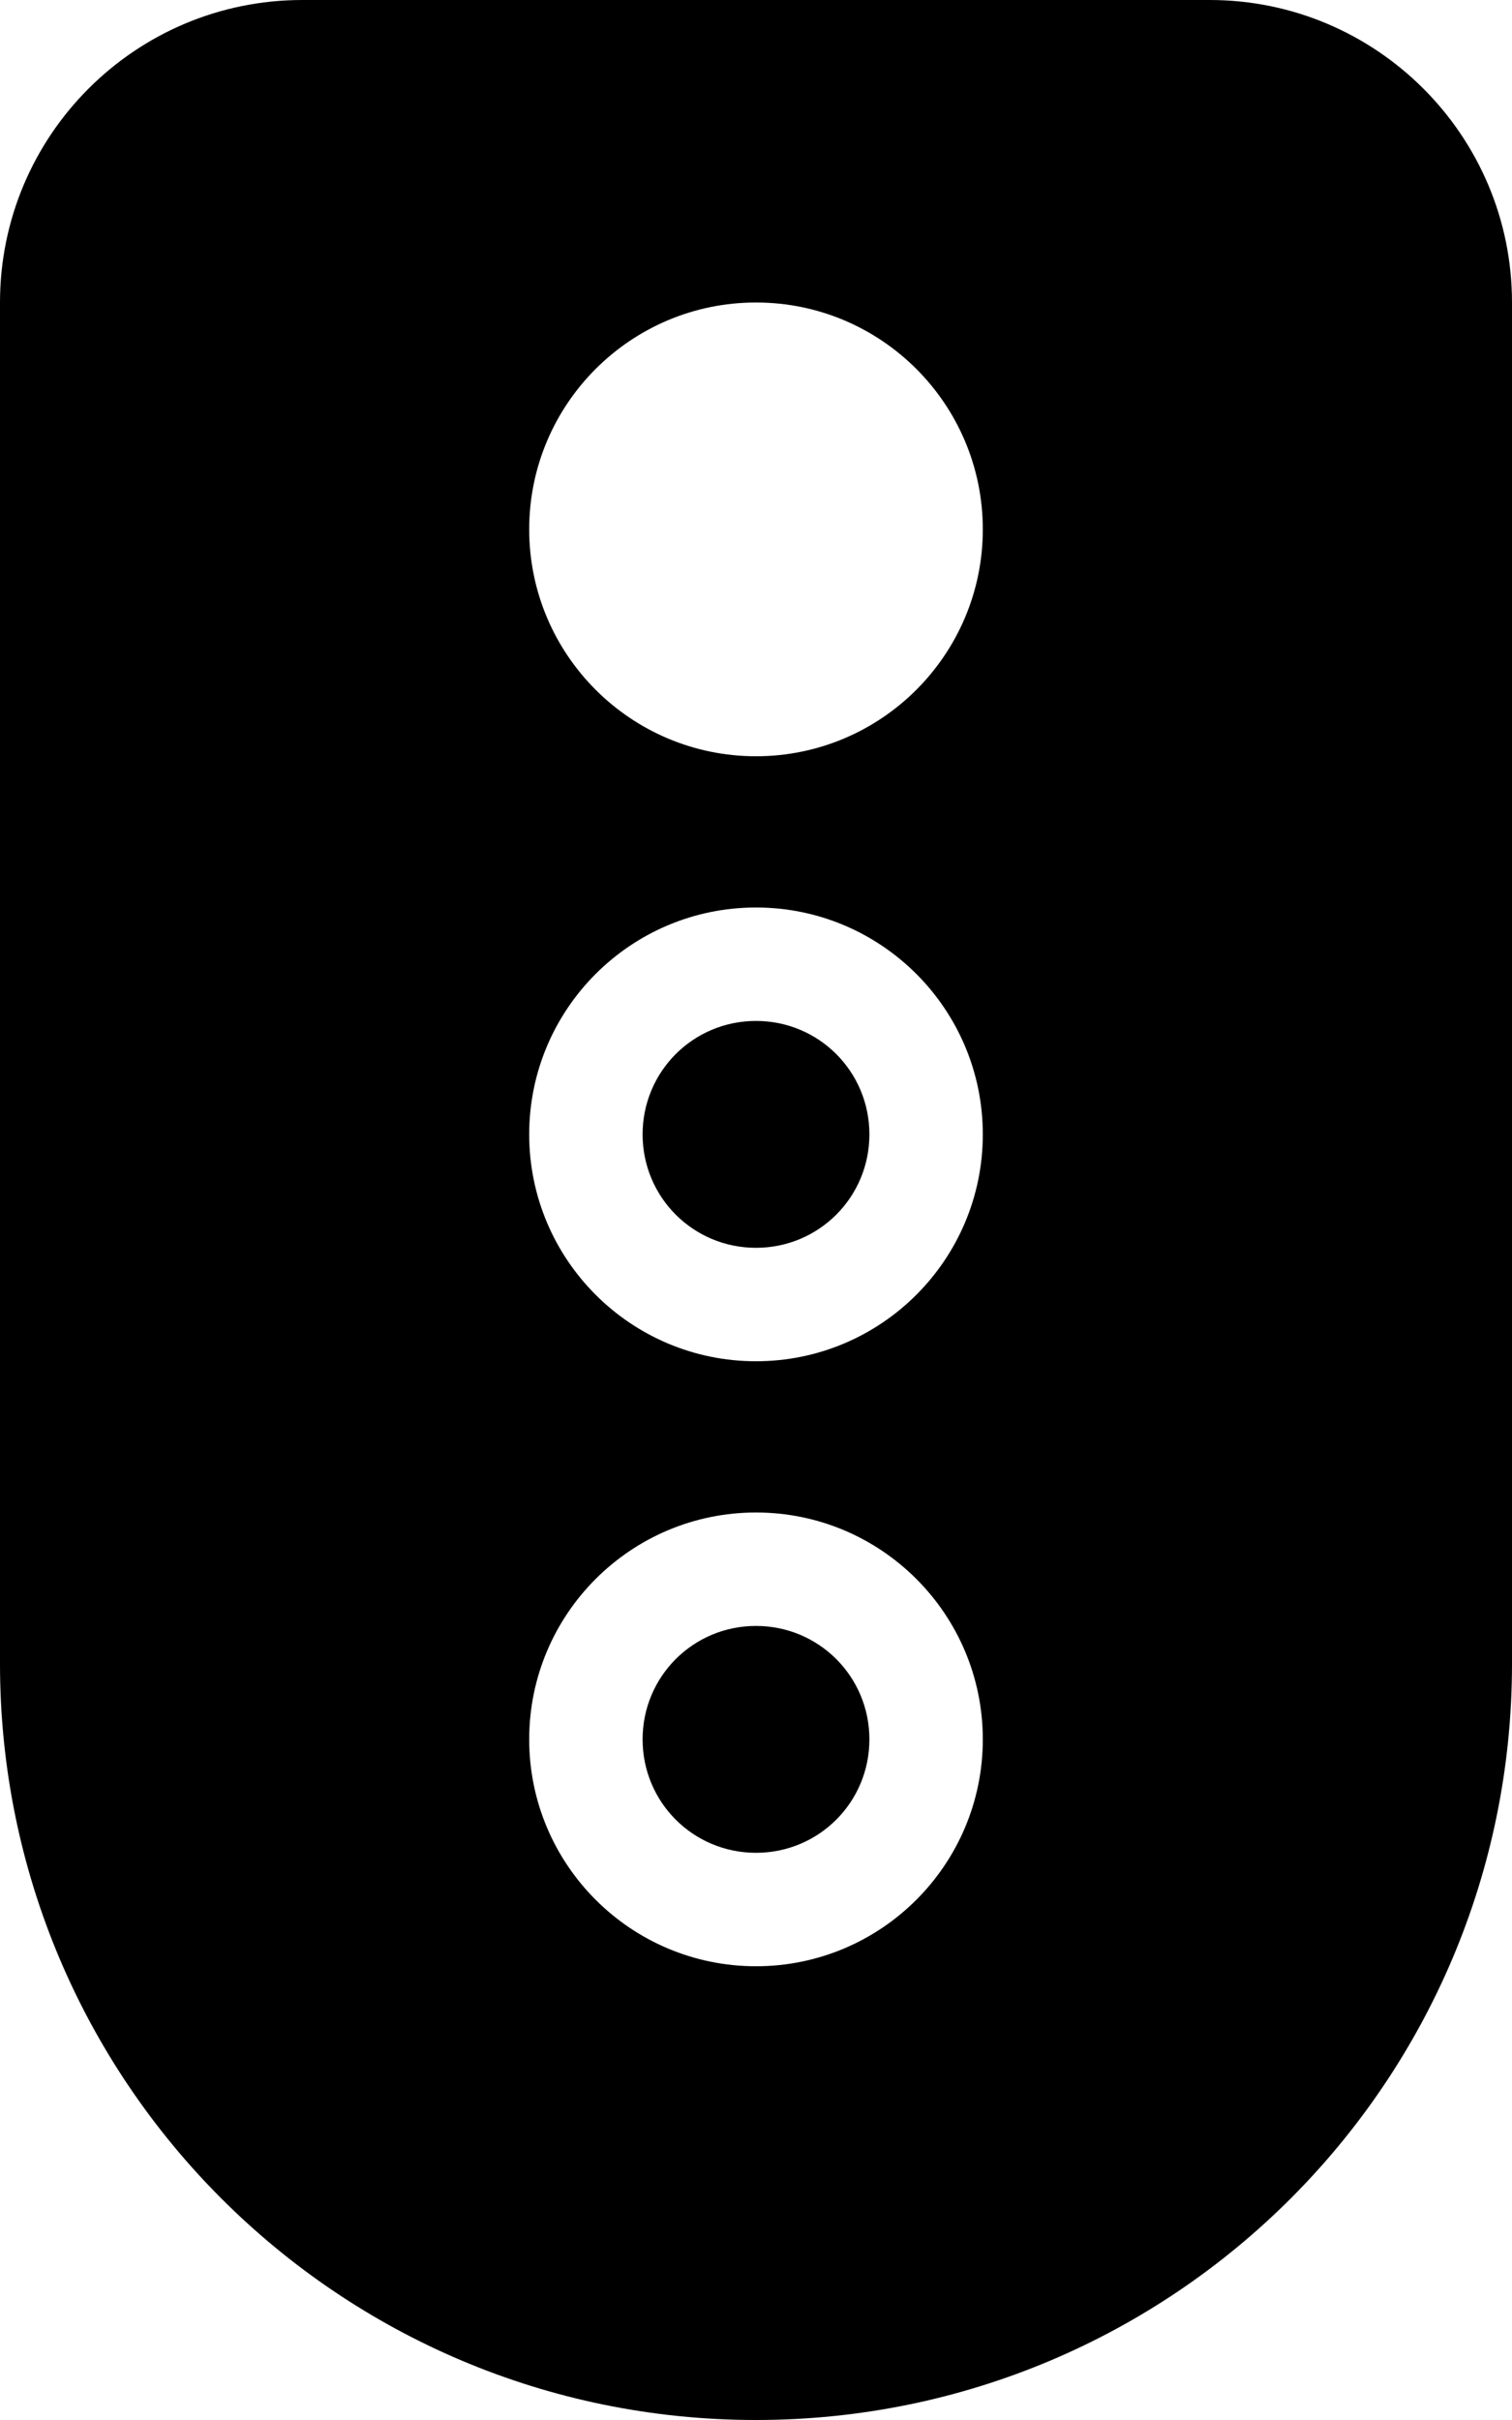 <svg xmlns="http://www.w3.org/2000/svg" viewBox="0 0 320 512"><!--! Font Awesome Pro 6.1.0 by @fontawesome - https://fontawesome.com License - https://fontawesome.com/license (Commercial License) Copyright 2022 Fonticons, Inc. --><path d="M136 368C136 354.7 146.7 344 160 344C173.3 344 184 354.7 184 368C184 381.3 173.3 392 160 392C146.7 392 136 381.3 136 368zM184 240C184 253.3 173.3 264 160 264C146.7 264 136 253.3 136 240C136 226.7 146.7 216 160 216C173.3 216 184 226.7 184 240zM256 0C291.3 0 320 28.65 320 64V352C320 440.4 248.4 512 160 512C71.63 512 0 440.4 0 352V64C0 28.65 28.65 0 64 0H256zM160 416C186.5 416 208 394.5 208 368C208 341.5 186.5 320 160 320C133.5 320 112 341.5 112 368C112 394.5 133.5 416 160 416zM160 192C133.5 192 112 213.5 112 240C112 266.5 133.5 288 160 288C186.5 288 208 266.5 208 240C208 213.5 186.5 192 160 192zM160 64C133.5 64 112 85.49 112 112C112 138.5 133.5 160 160 160C186.5 160 208 138.5 208 112C208 85.49 186.5 64 160 64z"/></svg>